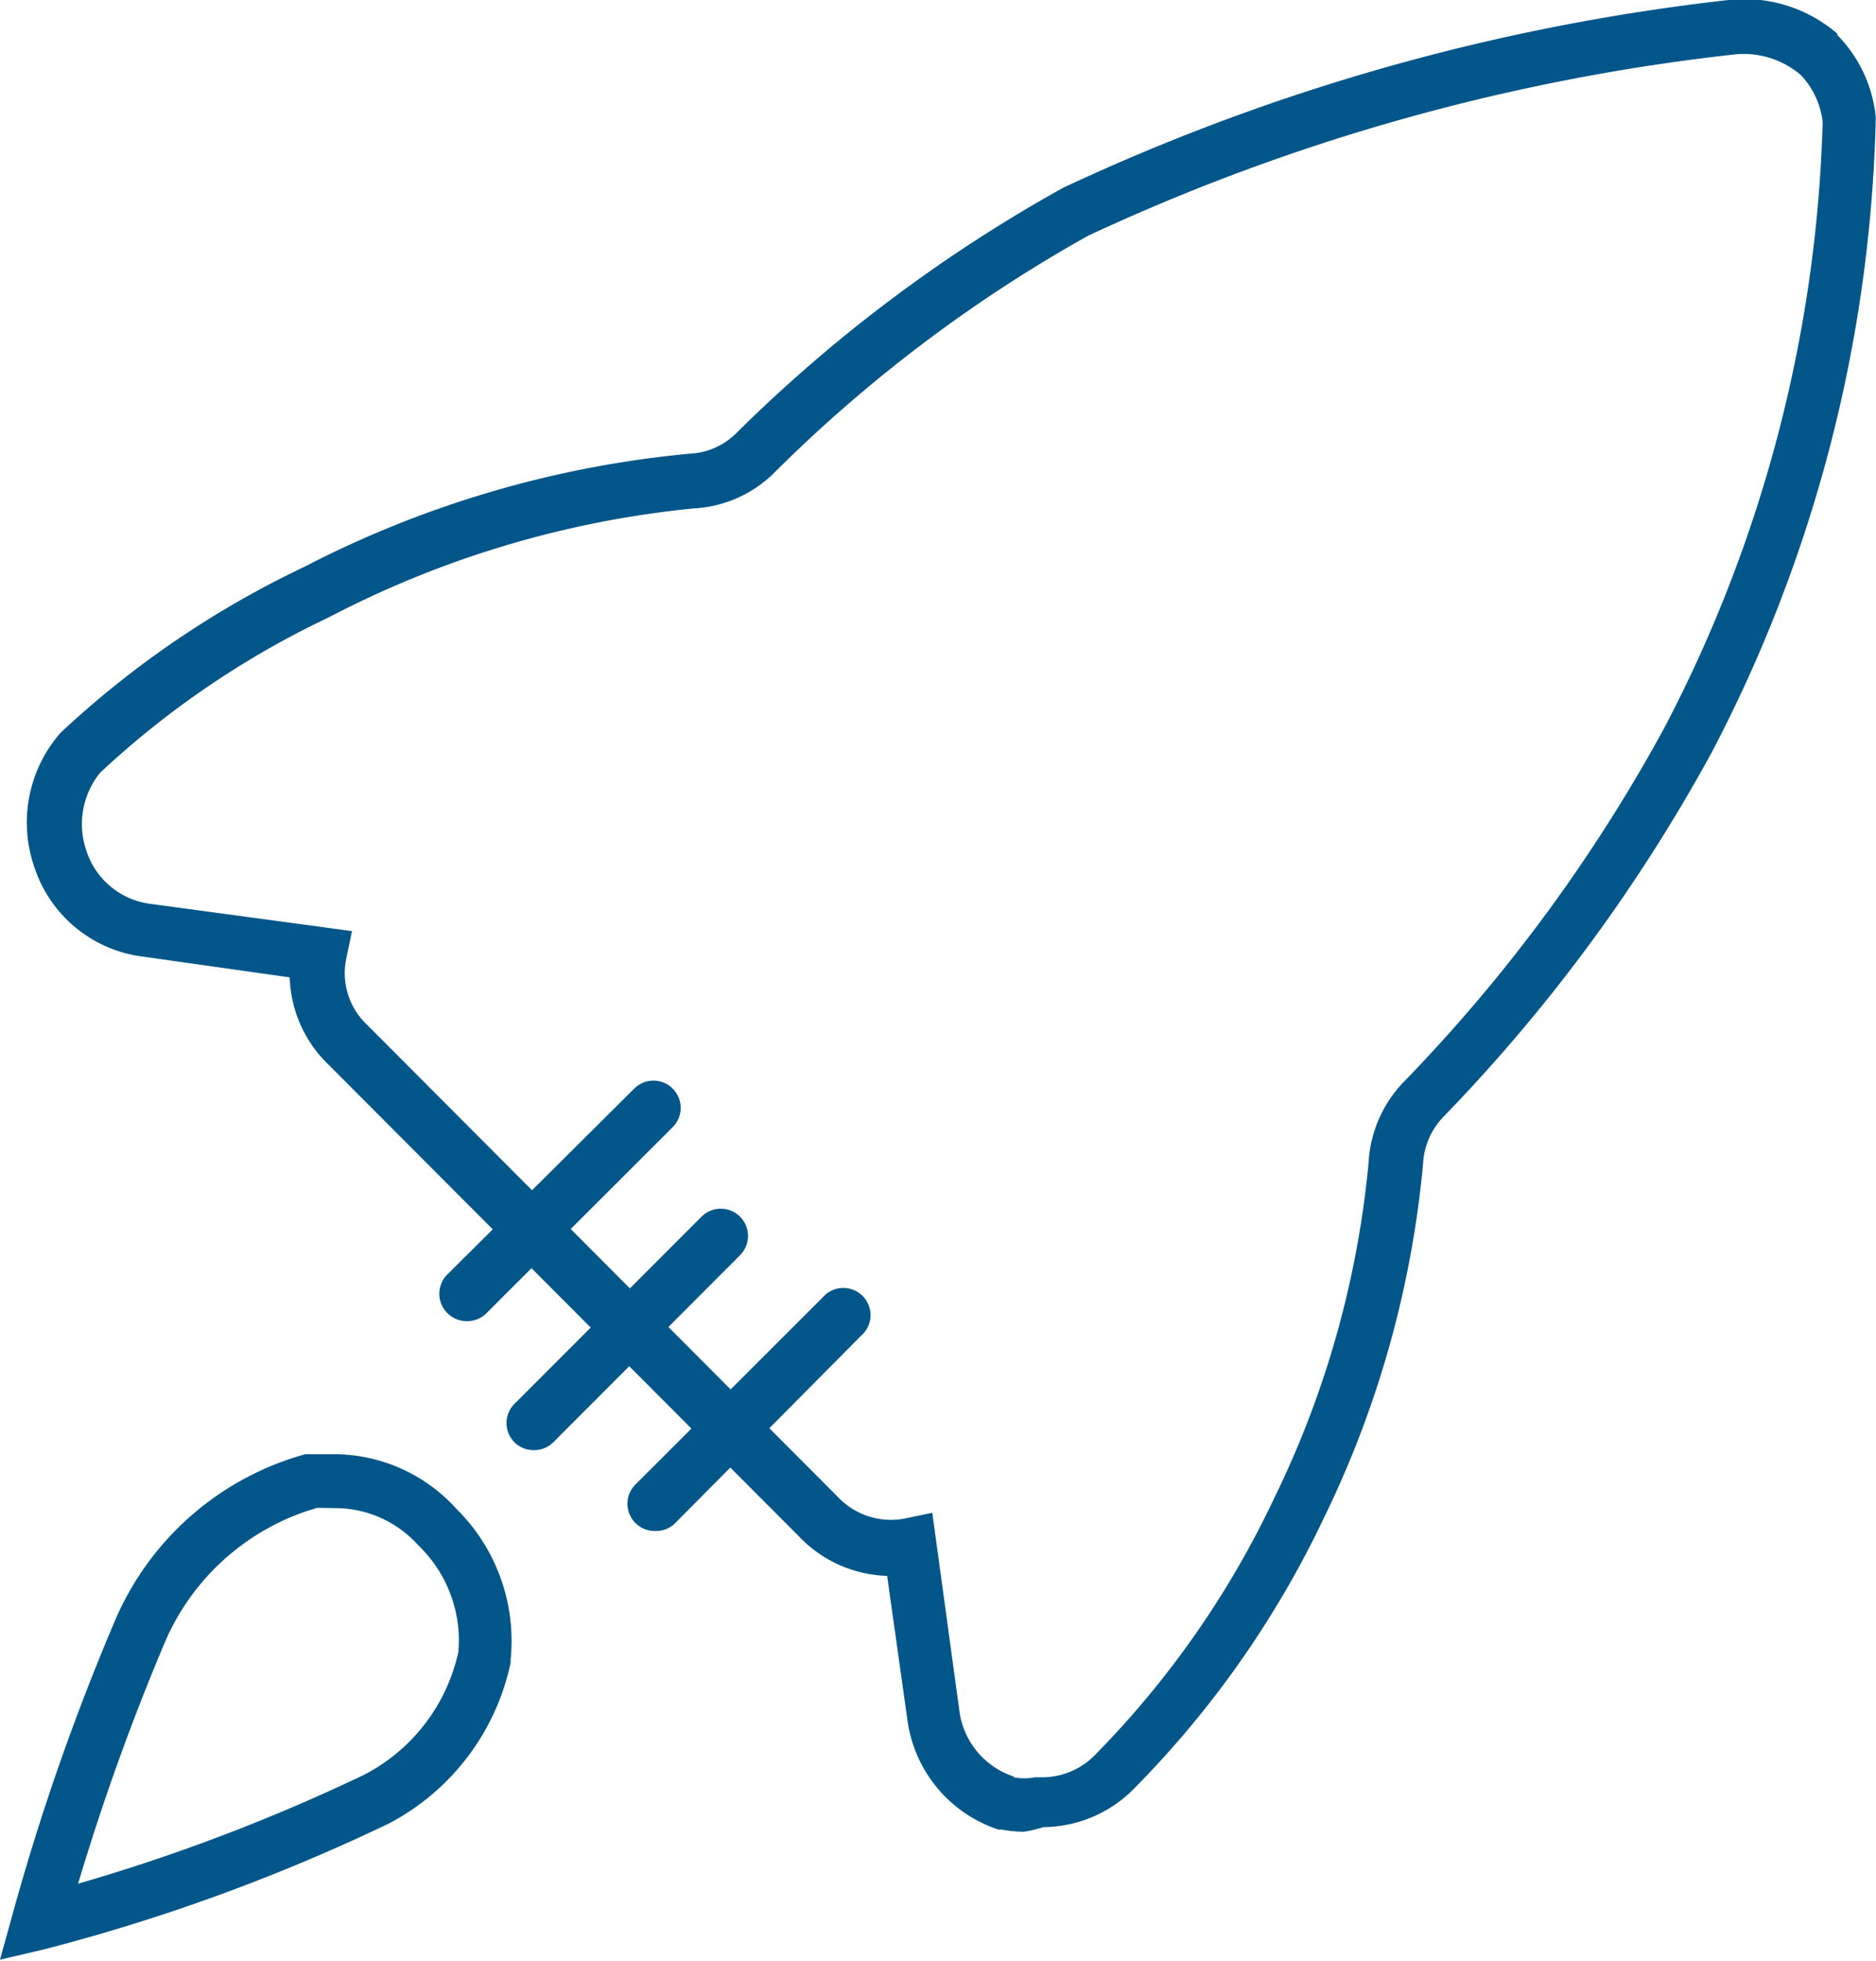<svg xmlns="http://www.w3.org/2000/svg" viewBox="0 0 68.96 72.04"><defs><style>.cls-1{fill:#02568a;}</style></defs><g id="Layer_2" data-name="Layer 2"><g id="Layer_1-2" data-name="Layer 1"><path class="cls-1" d="M37.63,67.3a4.56,4.56,0,0,1-.82-.08l-.11,0a4.93,4.93,0,0,1-3.34-4l-.75-5.32a4.66,4.66,0,0,1-3.24-1.45L12.08,39.12a4.64,4.64,0,0,1-1.43-3.21l-5.38-.76a4.83,4.83,0,0,1-4-3.27A5,5,0,0,1,2.16,27l.08-.09a35.15,35.15,0,0,1,8.94-6.08,38.62,38.62,0,0,1,14.16-4.16,2.6,2.6,0,0,0,1.74-.77,54.93,54.93,0,0,1,12-9A78.17,78.17,0,0,1,63.54,0a5.22,5.22,0,0,1,4,1.24l0,.05a5,5,0,0,1,1.41,3v.11a52.73,52.73,0,0,1-6,23.19,61.51,61.51,0,0,1-9.85,13.4,2.68,2.68,0,0,0-.79,1.77,37.47,37.47,0,0,1-3.64,13,36.2,36.2,0,0,1-6.92,9.89,4.72,4.72,0,0,1-3.4,1.48A4.17,4.17,0,0,1,37.63,67.3Zm-.37-2a2.1,2.1,0,0,0,.79,0l.11,0h.14a2.72,2.72,0,0,0,2-.87A34.28,34.28,0,0,0,46.86,55a35.54,35.54,0,0,0,3.45-12.31,4.62,4.62,0,0,1,1.35-3,59.42,59.42,0,0,0,9.52-12.95A50.93,50.93,0,0,0,67,4.49a3,3,0,0,0-.8-1.73A3.23,3.23,0,0,0,63.76,2,76.06,76.06,0,0,0,40,8.66,52.88,52.88,0,0,0,28.5,17.33a4.54,4.54,0,0,1-3,1.35,36.75,36.75,0,0,0-13.41,4,33,33,0,0,0-8.41,5.71,3,3,0,0,0-.5,2.88,2.85,2.85,0,0,0,2.36,1.94l7.4,1-.21,1a2.61,2.61,0,0,0,.76,2.44L30.8,55a2.68,2.68,0,0,0,2.47.79l1-.21,1,7.31A2.94,2.94,0,0,0,37.26,65.27Z"/><path class="cls-1" d="M0,72l.46-1.66A85.44,85.44,0,0,1,4.22,59.56a10.7,10.7,0,0,1,7-6.13l.26,0h.89a6.07,6.07,0,0,1,4.4,2,6.82,6.82,0,0,1,2,5.55l0,.11A8.7,8.7,0,0,1,14.29,67h0A69.57,69.57,0,0,1,1.67,71.61ZM11.66,55.4a8.7,8.7,0,0,0-5.6,4.94,85.88,85.88,0,0,0-3.19,8.87,68.75,68.75,0,0,0,10.51-4,6.69,6.69,0,0,0,3.47-4.52,4.85,4.85,0,0,0-1.47-3.91,4.11,4.11,0,0,0-3-1.37Zm2.17,10.69h0Z"/><path class="cls-1" d="M17.15,48.54a1,1,0,0,1-.71-.3,1,1,0,0,1,0-1.41L23.31,40a1,1,0,0,1,1.42,0,1,1,0,0,1,0,1.41l-6.88,6.87A1,1,0,0,1,17.15,48.54Z"/><path class="cls-1" d="M24.07,56.25a1,1,0,0,1-.71-.29,1,1,0,0,1,0-1.42l6.88-6.87a1,1,0,1,1,1.41,1.41L24.78,56A1,1,0,0,1,24.07,56.25Z"/><path class="cls-1" d="M19.62,53.28a1,1,0,0,1-.71-.29,1,1,0,0,1,0-1.41l6.88-6.88a1,1,0,0,1,1.41,0,1,1,0,0,1,0,1.42L20.33,53A1,1,0,0,1,19.62,53.28Z"/></g></g></svg>